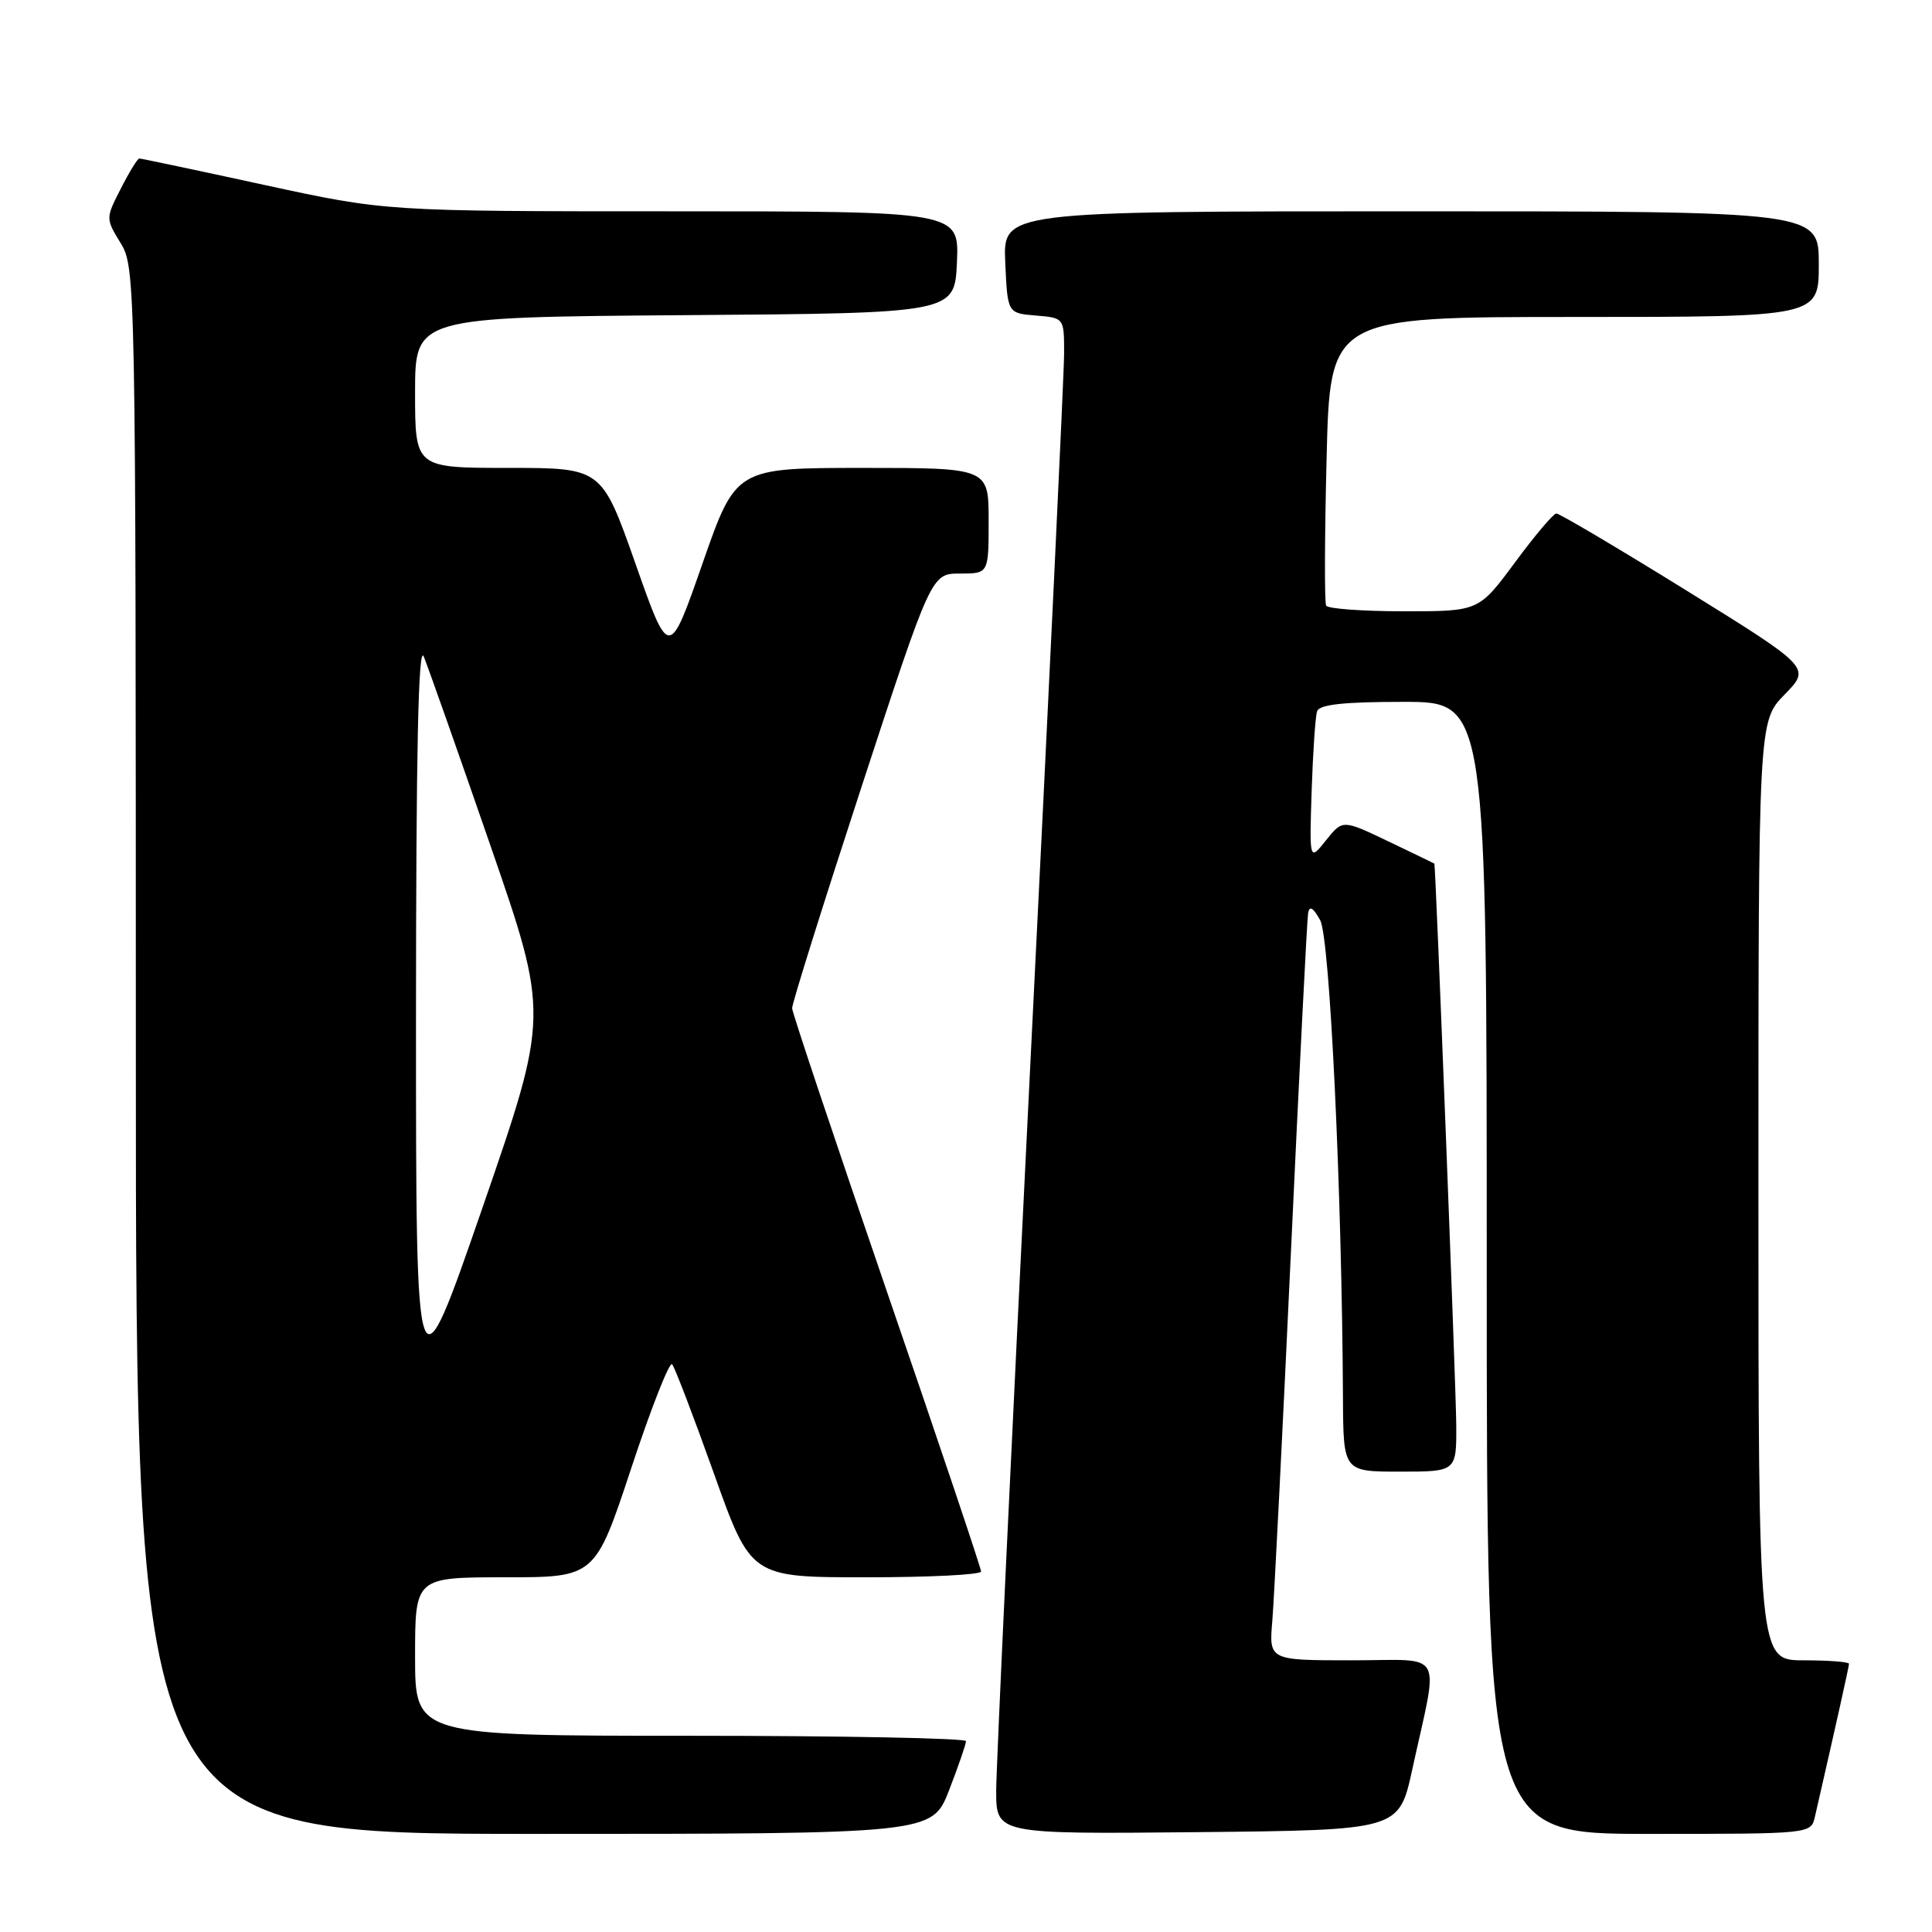 <?xml version="1.0" encoding="UTF-8" standalone="no"?>
<!DOCTYPE svg PUBLIC "-//W3C//DTD SVG 1.1//EN" "http://www.w3.org/Graphics/SVG/1.1/DTD/svg11.dtd" >
<svg xmlns="http://www.w3.org/2000/svg" xmlns:xlink="http://www.w3.org/1999/xlink" version="1.1" viewBox="0 0 256 256">
 <g >
 <path fill="currentColor"
d=" M 125.76 237.21 C 126.99 234.03 128.00 231.10 128.00 230.71 C 128.00 230.32 111.58 230.00 91.50 230.00 C 55.00 230.00 55.00 230.00 55.00 219.50 C 55.00 209.00 55.00 209.00 66.93 209.00 C 78.86 209.00 78.86 209.00 83.65 194.52 C 86.28 186.55 88.72 180.37 89.06 180.77 C 89.41 181.17 91.90 187.69 94.60 195.25 C 99.50 209.00 99.50 209.00 114.75 209.00 C 123.14 209.00 130.00 208.66 130.00 208.23 C 130.00 207.81 124.38 191.09 117.50 171.08 C 110.63 151.07 104.98 134.20 104.96 133.60 C 104.94 132.99 109.08 119.79 114.16 104.25 C 123.41 76.00 123.41 76.00 127.20 76.00 C 131.00 76.00 131.00 76.00 131.00 69.00 C 131.00 62.00 131.00 62.00 114.25 62.00 C 97.50 62.01 97.50 62.01 93.08 74.68 C 88.66 87.36 88.66 87.36 84.20 74.68 C 79.73 62.00 79.73 62.00 67.37 62.00 C 55.00 62.00 55.00 62.00 55.00 52.01 C 55.00 42.03 55.00 42.03 90.75 41.76 C 126.50 41.50 126.50 41.50 126.80 34.75 C 127.09 28.00 127.09 28.00 89.10 28.00 C 51.12 28.00 51.12 28.00 35.00 24.50 C 26.14 22.57 18.69 21.00 18.46 21.00 C 18.23 21.00 17.13 22.79 16.02 24.97 C 13.99 28.94 13.99 28.94 15.99 32.22 C 17.96 35.44 17.99 37.25 18.00 139.25 C 18.00 243.00 18.00 243.00 70.76 243.00 C 123.51 243.00 123.51 243.00 125.76 237.21 Z  M 187.12 234.52 C 190.67 218.26 191.63 220.00 179.12 220.00 C 168.14 220.00 168.14 220.00 168.59 214.75 C 168.83 211.86 169.94 189.93 171.05 166.00 C 172.16 142.07 173.19 121.83 173.33 121.00 C 173.51 119.96 174.00 120.25 174.93 121.93 C 176.21 124.26 177.81 157.79 177.95 185.25 C 178.00 195.00 178.00 195.00 185.50 195.00 C 193.00 195.00 193.00 195.00 192.96 188.75 C 192.92 183.56 190.23 114.64 190.06 114.43 C 190.02 114.40 187.28 113.07 183.95 111.48 C 177.90 108.59 177.90 108.59 175.70 111.35 C 173.50 114.11 173.50 114.11 173.80 104.81 C 173.97 99.69 174.29 94.94 174.52 94.25 C 174.82 93.35 178.03 93.00 185.97 93.00 C 197.00 93.00 197.00 93.00 197.00 168.00 C 197.00 243.00 197.00 243.00 218.48 243.00 C 239.94 243.00 239.96 243.00 240.48 240.75 C 243.28 228.54 245.00 220.84 245.00 220.46 C 245.00 220.21 242.30 220.00 239.00 220.00 C 233.00 220.00 233.00 220.00 233.00 157.79 C 233.00 95.58 233.00 95.58 236.47 92.03 C 239.95 88.47 239.95 88.47 223.44 78.23 C 214.36 72.61 206.61 68.02 206.22 68.04 C 205.82 68.06 203.35 70.99 200.73 74.54 C 195.95 81.00 195.95 81.00 186.04 81.00 C 180.58 81.00 175.94 80.66 175.72 80.25 C 175.49 79.84 175.52 71.06 175.78 60.75 C 176.24 42.00 176.24 42.00 208.62 42.00 C 241.00 42.00 241.00 42.00 241.00 35.00 C 241.00 28.00 241.00 28.00 186.95 28.00 C 132.91 28.00 132.91 28.00 133.20 34.75 C 133.50 41.50 133.50 41.50 137.25 41.81 C 141.00 42.12 141.00 42.12 141.00 46.81 C 141.00 49.39 138.97 92.00 136.50 141.50 C 134.03 191.00 132.01 234.09 132.00 237.27 C 132.00 243.03 132.00 243.03 158.69 242.77 C 185.37 242.50 185.37 242.50 187.12 234.52 Z  M 55.12 135.00 C 55.13 99.46 55.43 85.24 56.15 87.00 C 56.72 88.38 60.69 99.62 64.97 112.00 C 72.75 134.50 72.75 134.50 63.94 160.00 C 55.12 185.50 55.12 185.50 55.12 135.00 Z "/>
</g>
</svg>